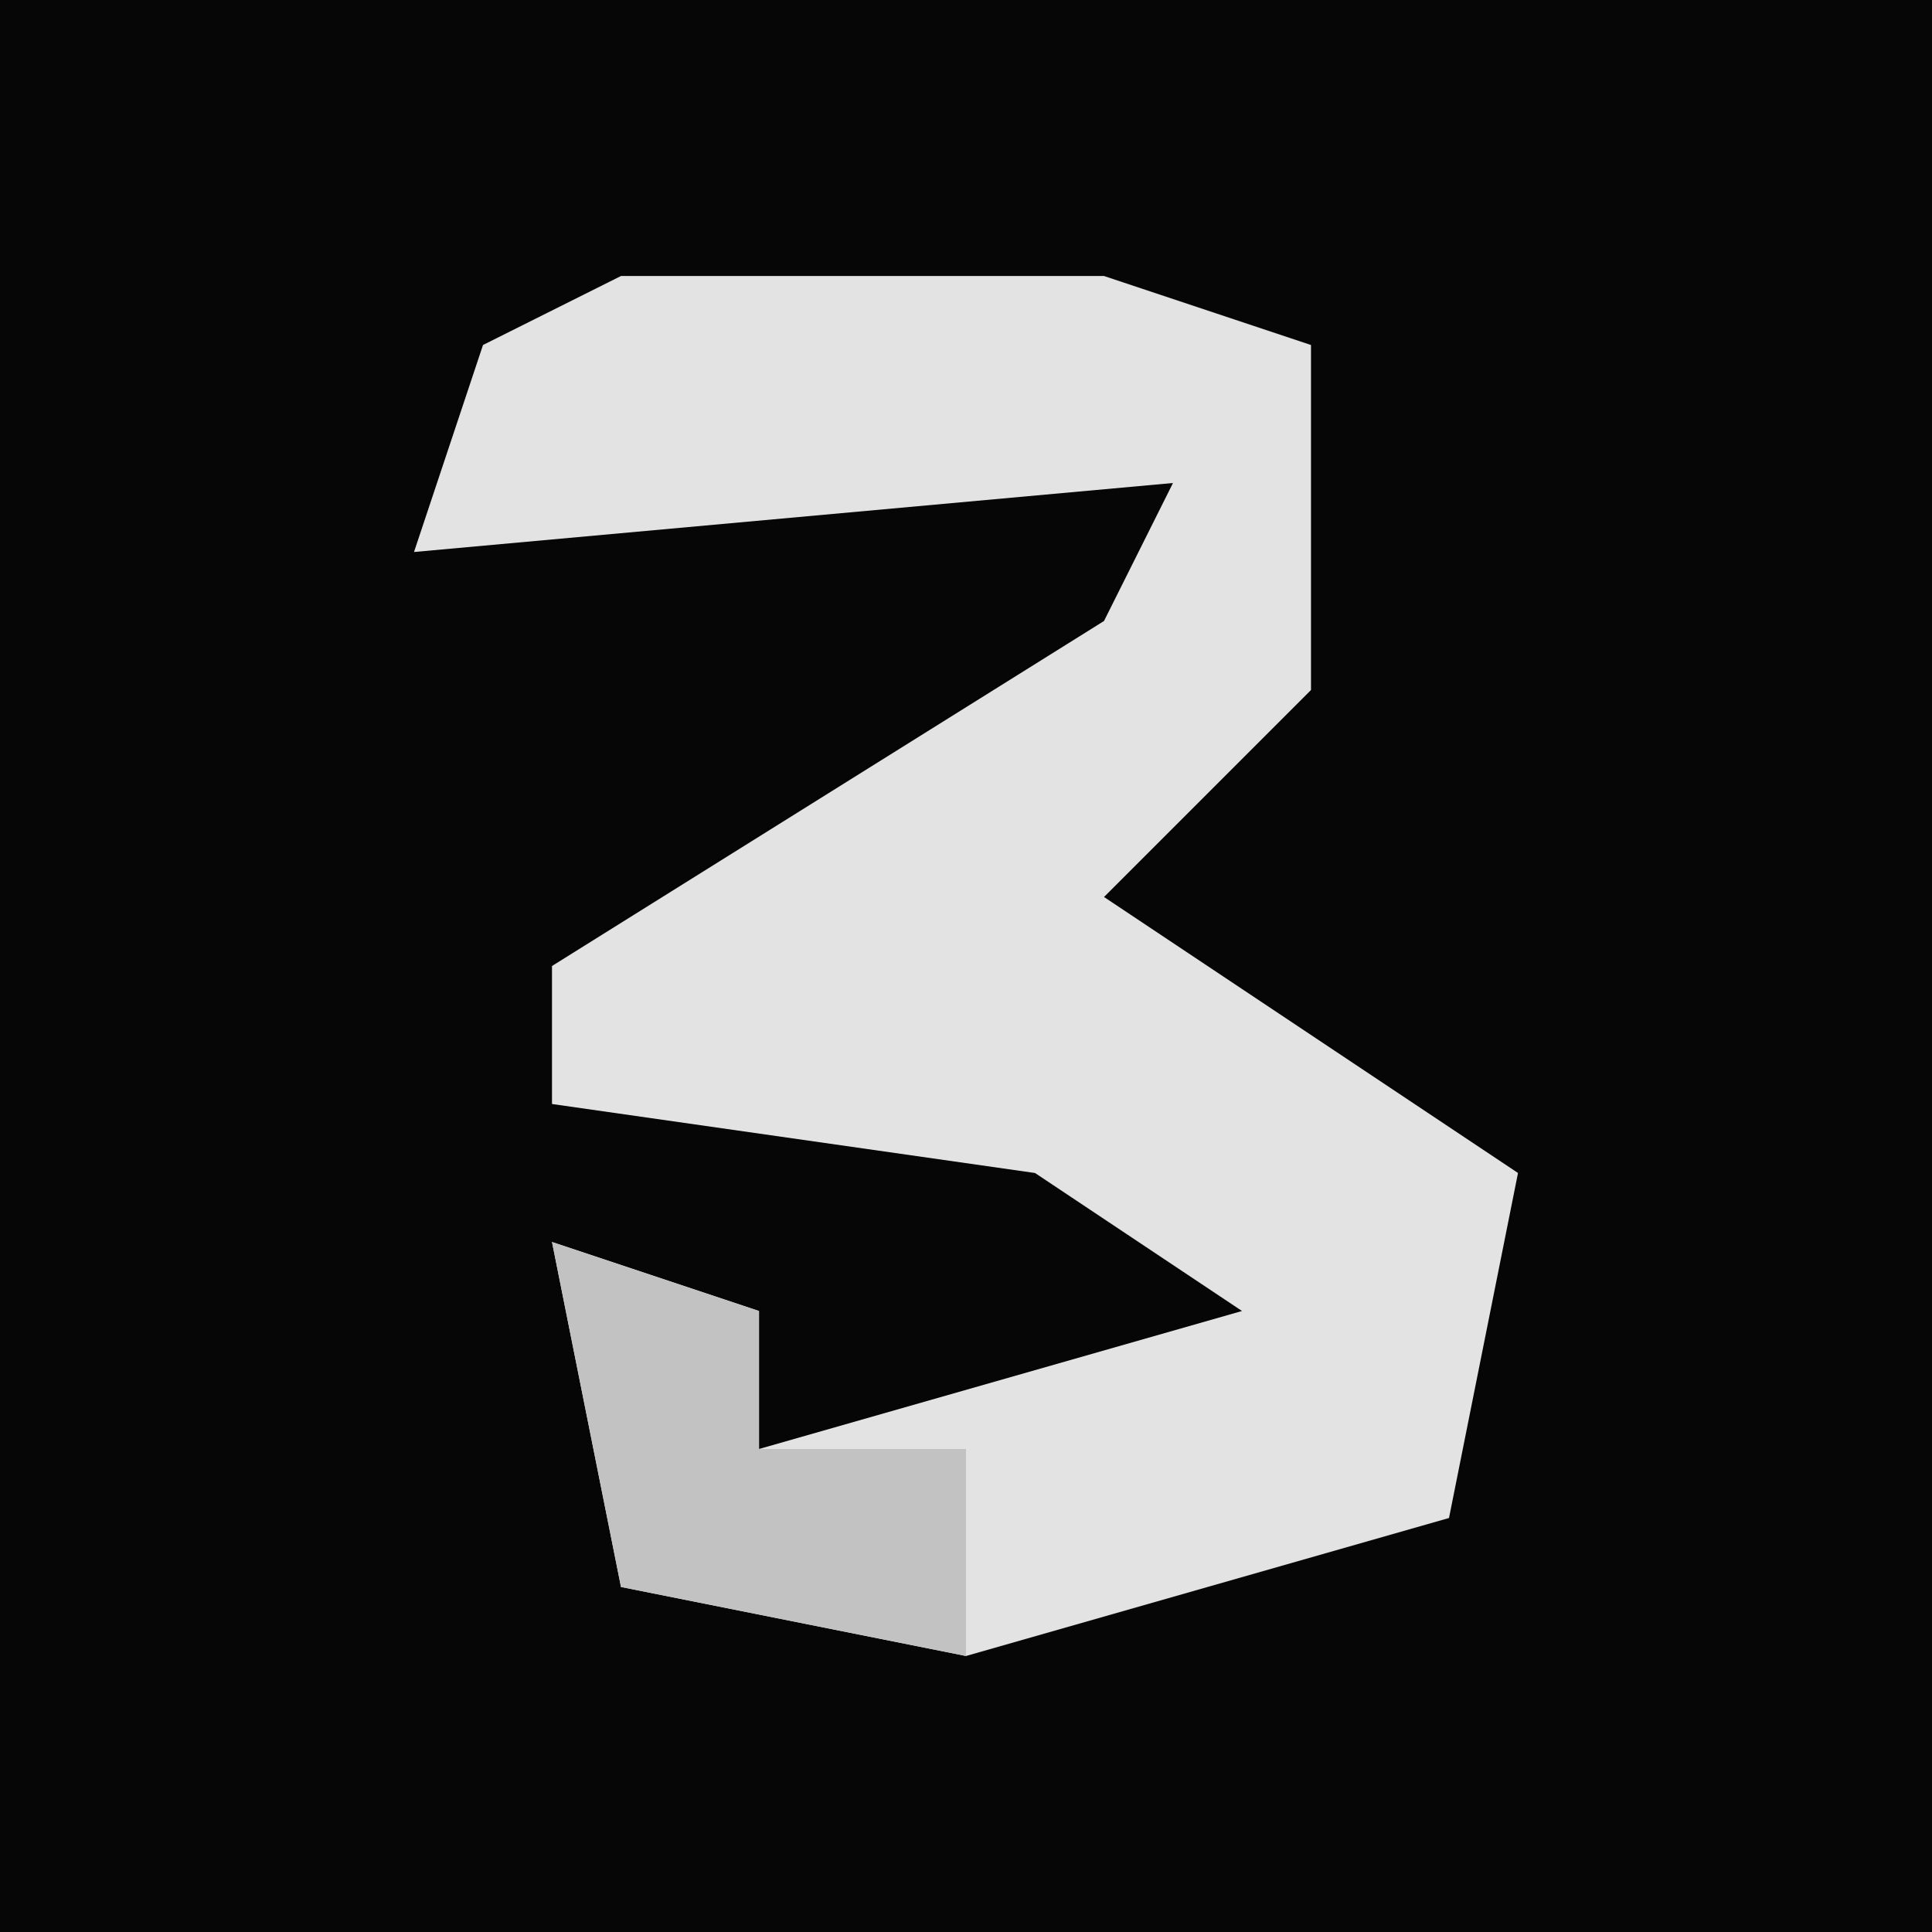 <?xml version="1.0" encoding="UTF-8"?>
<svg version="1.1" xmlns="http://www.w3.org/2000/svg" width="28" height="28">
<path d="M0,0 L28,0 L28,28 L0,28 Z " fill="#060606" transform="translate(0,0)"/>
<path d="M0,0 L7,0 L10,1 L10,6 L7,9 L13,13 L12,18 L5,20 L0,19 L-1,14 L2,15 L2,17 L9,15 L6,13 L-1,12 L-1,10 L7,5 L8,3 L-3,4 L-2,1 Z " fill="#E3E3E3" transform="translate(9,4)"/>
<path d="M0,0 L3,1 L3,3 L6,3 L6,6 L1,5 Z " fill="#C2C2C2" transform="translate(8,18)"/>
</svg>
